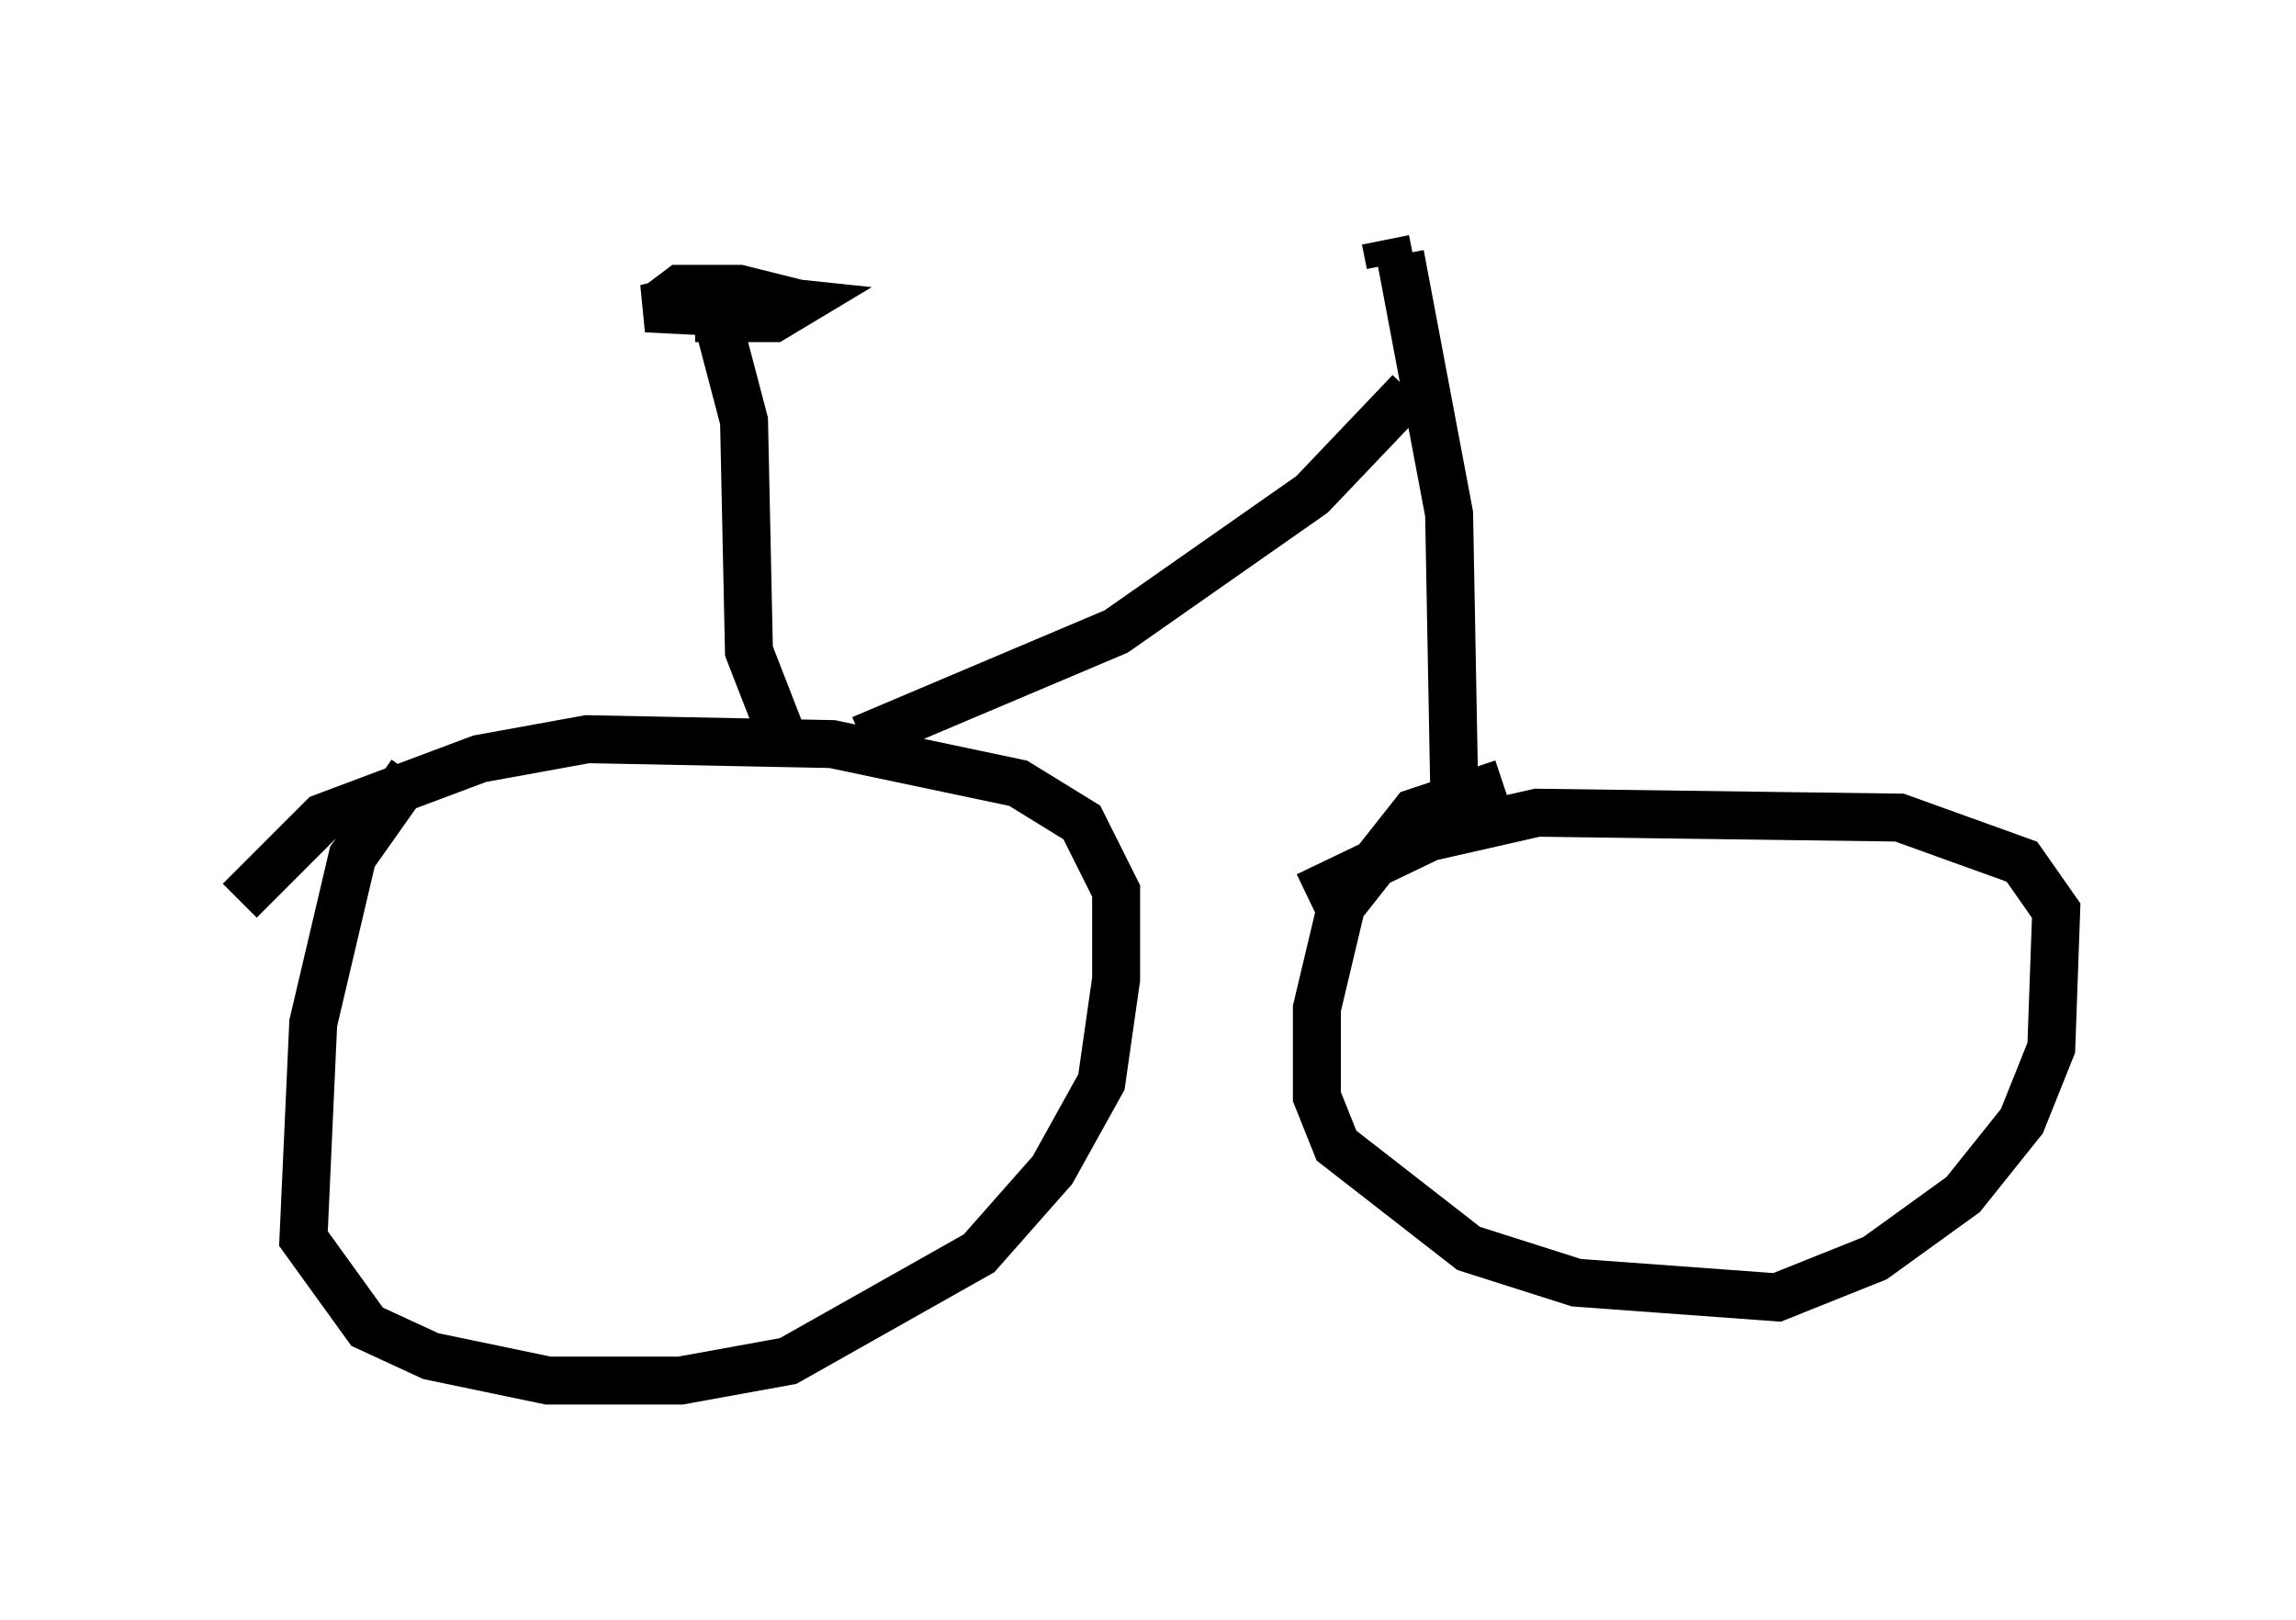 <?xml version="1.0" encoding="utf-8" ?>
<svg baseProfile="full" height="33.786" version="1.1" width="47.873" xmlns="http://www.w3.org/2000/svg" xmlns:ev="http://www.w3.org/2001/xml-events" xmlns:xlink="http://www.w3.org/1999/xlink"><defs /><rect fill="white" height="33.786" width="47.873" x="0" y="0" /><path d="M9.696, 15.515 m-1.123, 0.613 l-1.225, 1.735 -0.817, 3.471 l-0.204, 4.492 1.327, 1.838 l1.327, 0.613 2.45, 0.51 l2.756, 0.0 2.246, -0.408 l3.981, -2.246 1.531, -1.735 l1.021, -1.838 0.306, -2.144 l0.0, -1.838 -0.715, -1.429 l-1.327, -0.817 -3.879, -0.817 l-5.104, -0.102 -2.246, 0.408 l-3.267, 1.225 -1.735, 1.735 m26.338, -2.45 l-1.838, 0.613 -1.531, 1.94 l-0.51, 2.144 0.0, 1.838 l0.408, 1.021 2.756, 2.144 l2.246, 0.715 4.185, 0.306 l2.042, -0.817 1.838, -1.327 l1.225, -1.531 0.613, -1.531 l0.102, -2.858 -0.715, -1.021 l-2.552, -0.919 -7.554, -0.102 l-2.246, 0.51 -2.552, 1.225 m-10.923, -3.267 l-0.715, -1.838 -0.102, -4.798 l-0.51, -1.94 m-0.51, -0.204 l1.633, 0.0 0.51, -0.306 l-1.94, -0.204 -1.225, 0.306 l2.042, 0.102 0.715, -0.306 l-0.817, -0.204 -1.225, 0.0 l-0.408, 0.306 m17.048, 10.515 l-0.51, -0.613 -0.102, -5.513 l-1.021, -5.41 m-11.229, 10.106 l5.308, -2.246 4.083, -2.858 l2.042, -2.144 m-0.408, -2.654 l-0.102, -0.51 " fill="none" stroke="black" stroke-width="1" /></svg>